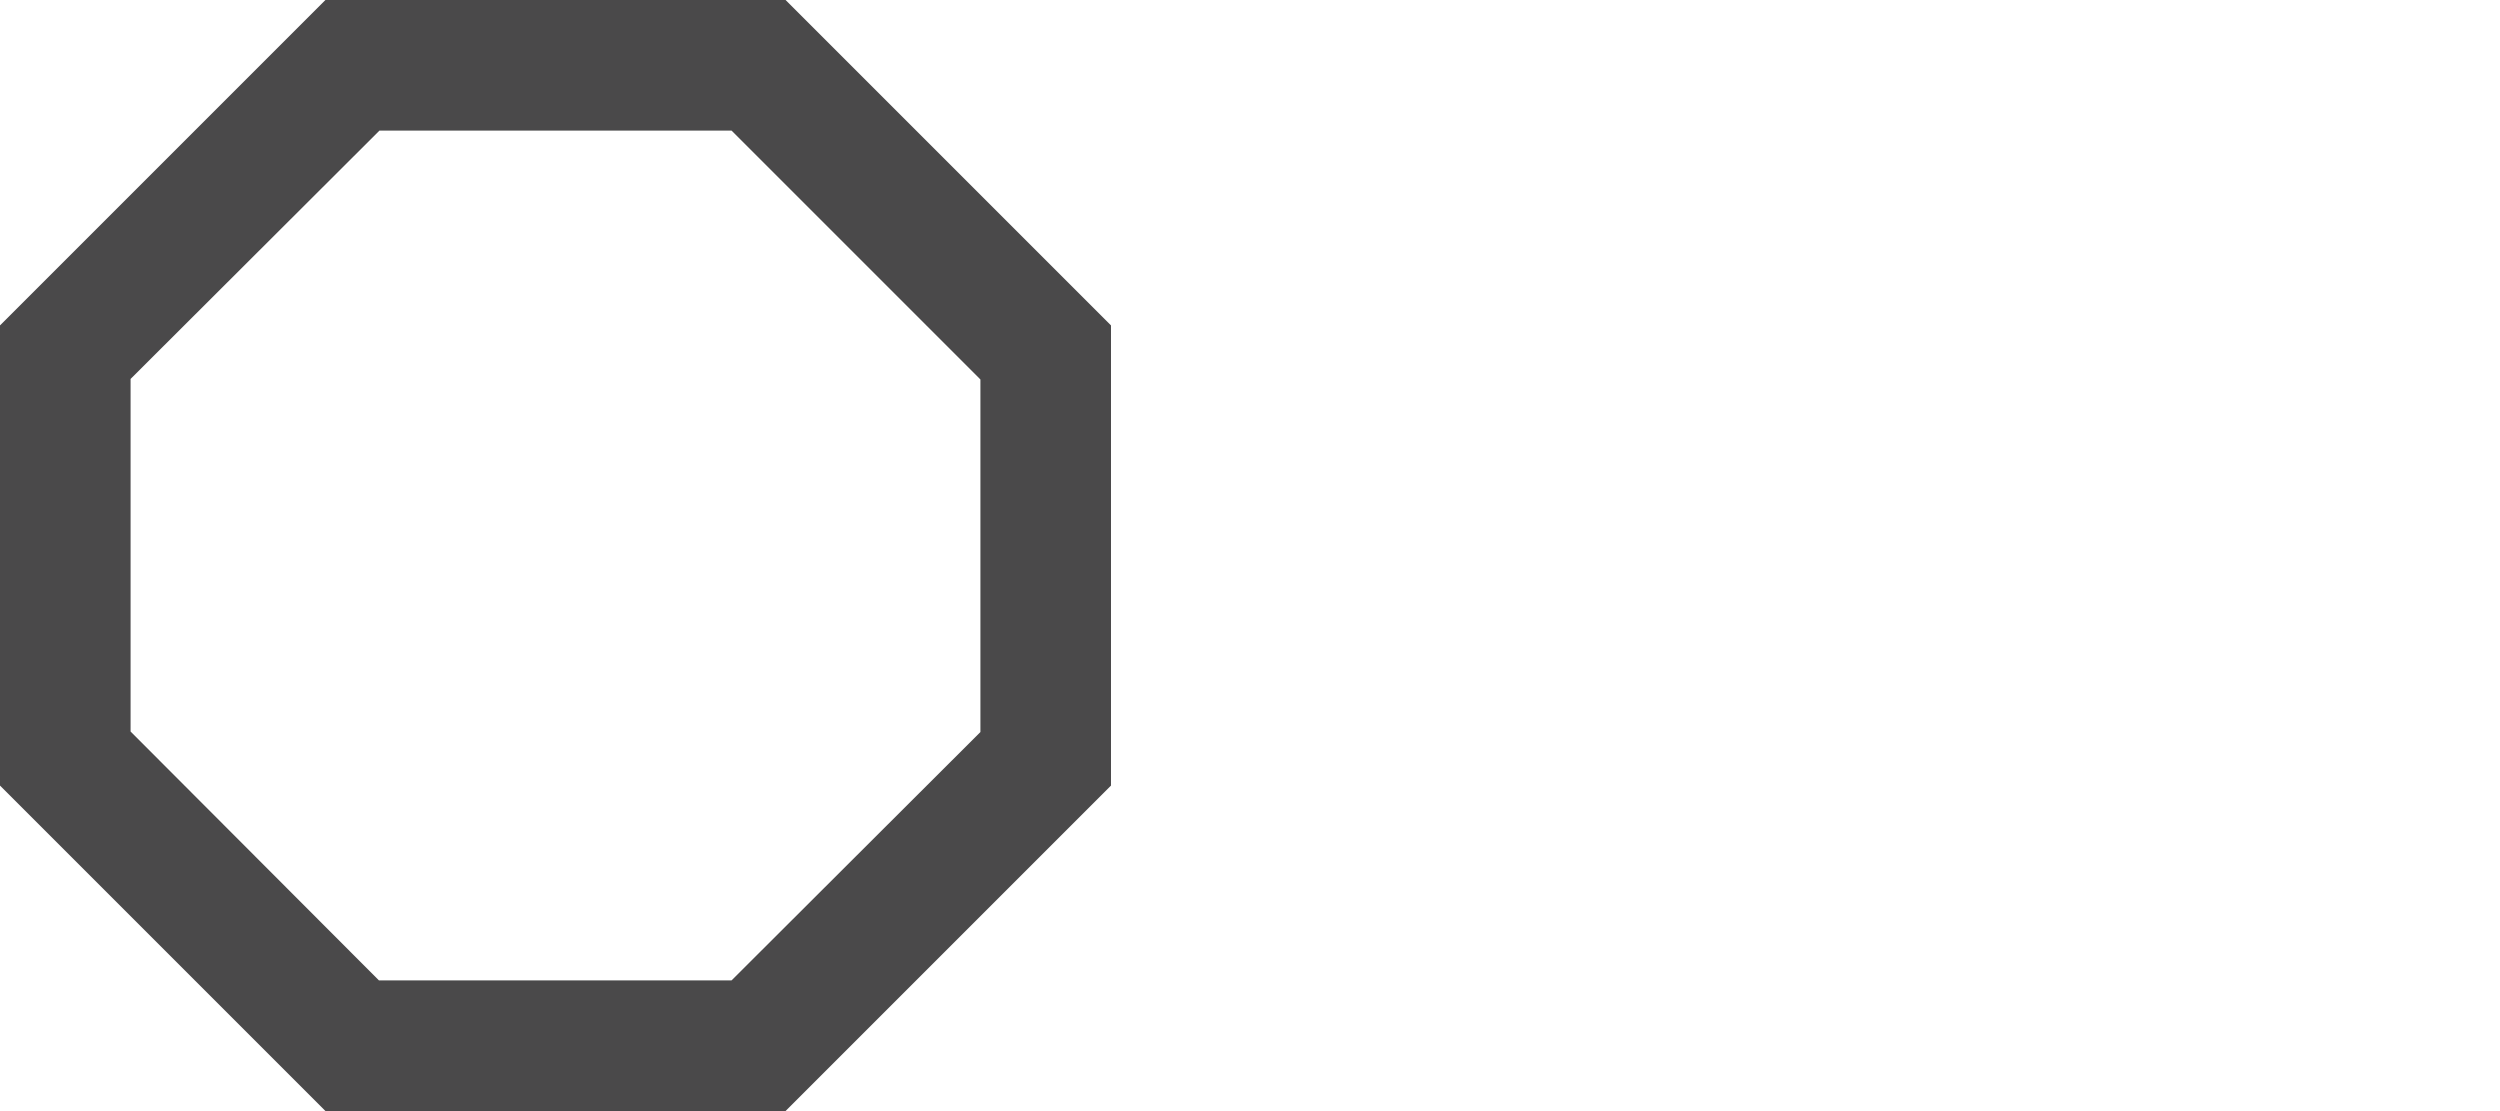 <svg id="Laag_1" data-name="Laag 1" xmlns="http://www.w3.org/2000/svg" viewBox="0 0 191.45 85.07"><defs><style>.cls-1{fill:#4a494a;}</style></defs><title>five</title><path class="cls-1" d="M63.48,17.46,82.54,36.52v27L63.48,82.54h-27L17.46,63.48v-27L36.52,17.46h27m4.14-10H32.38L7.46,32.38V67.62L32.38,92.54H67.62L92.54,67.62V32.38L67.62,7.46Z" transform="translate(-7.46 -7.46)"/></svg>